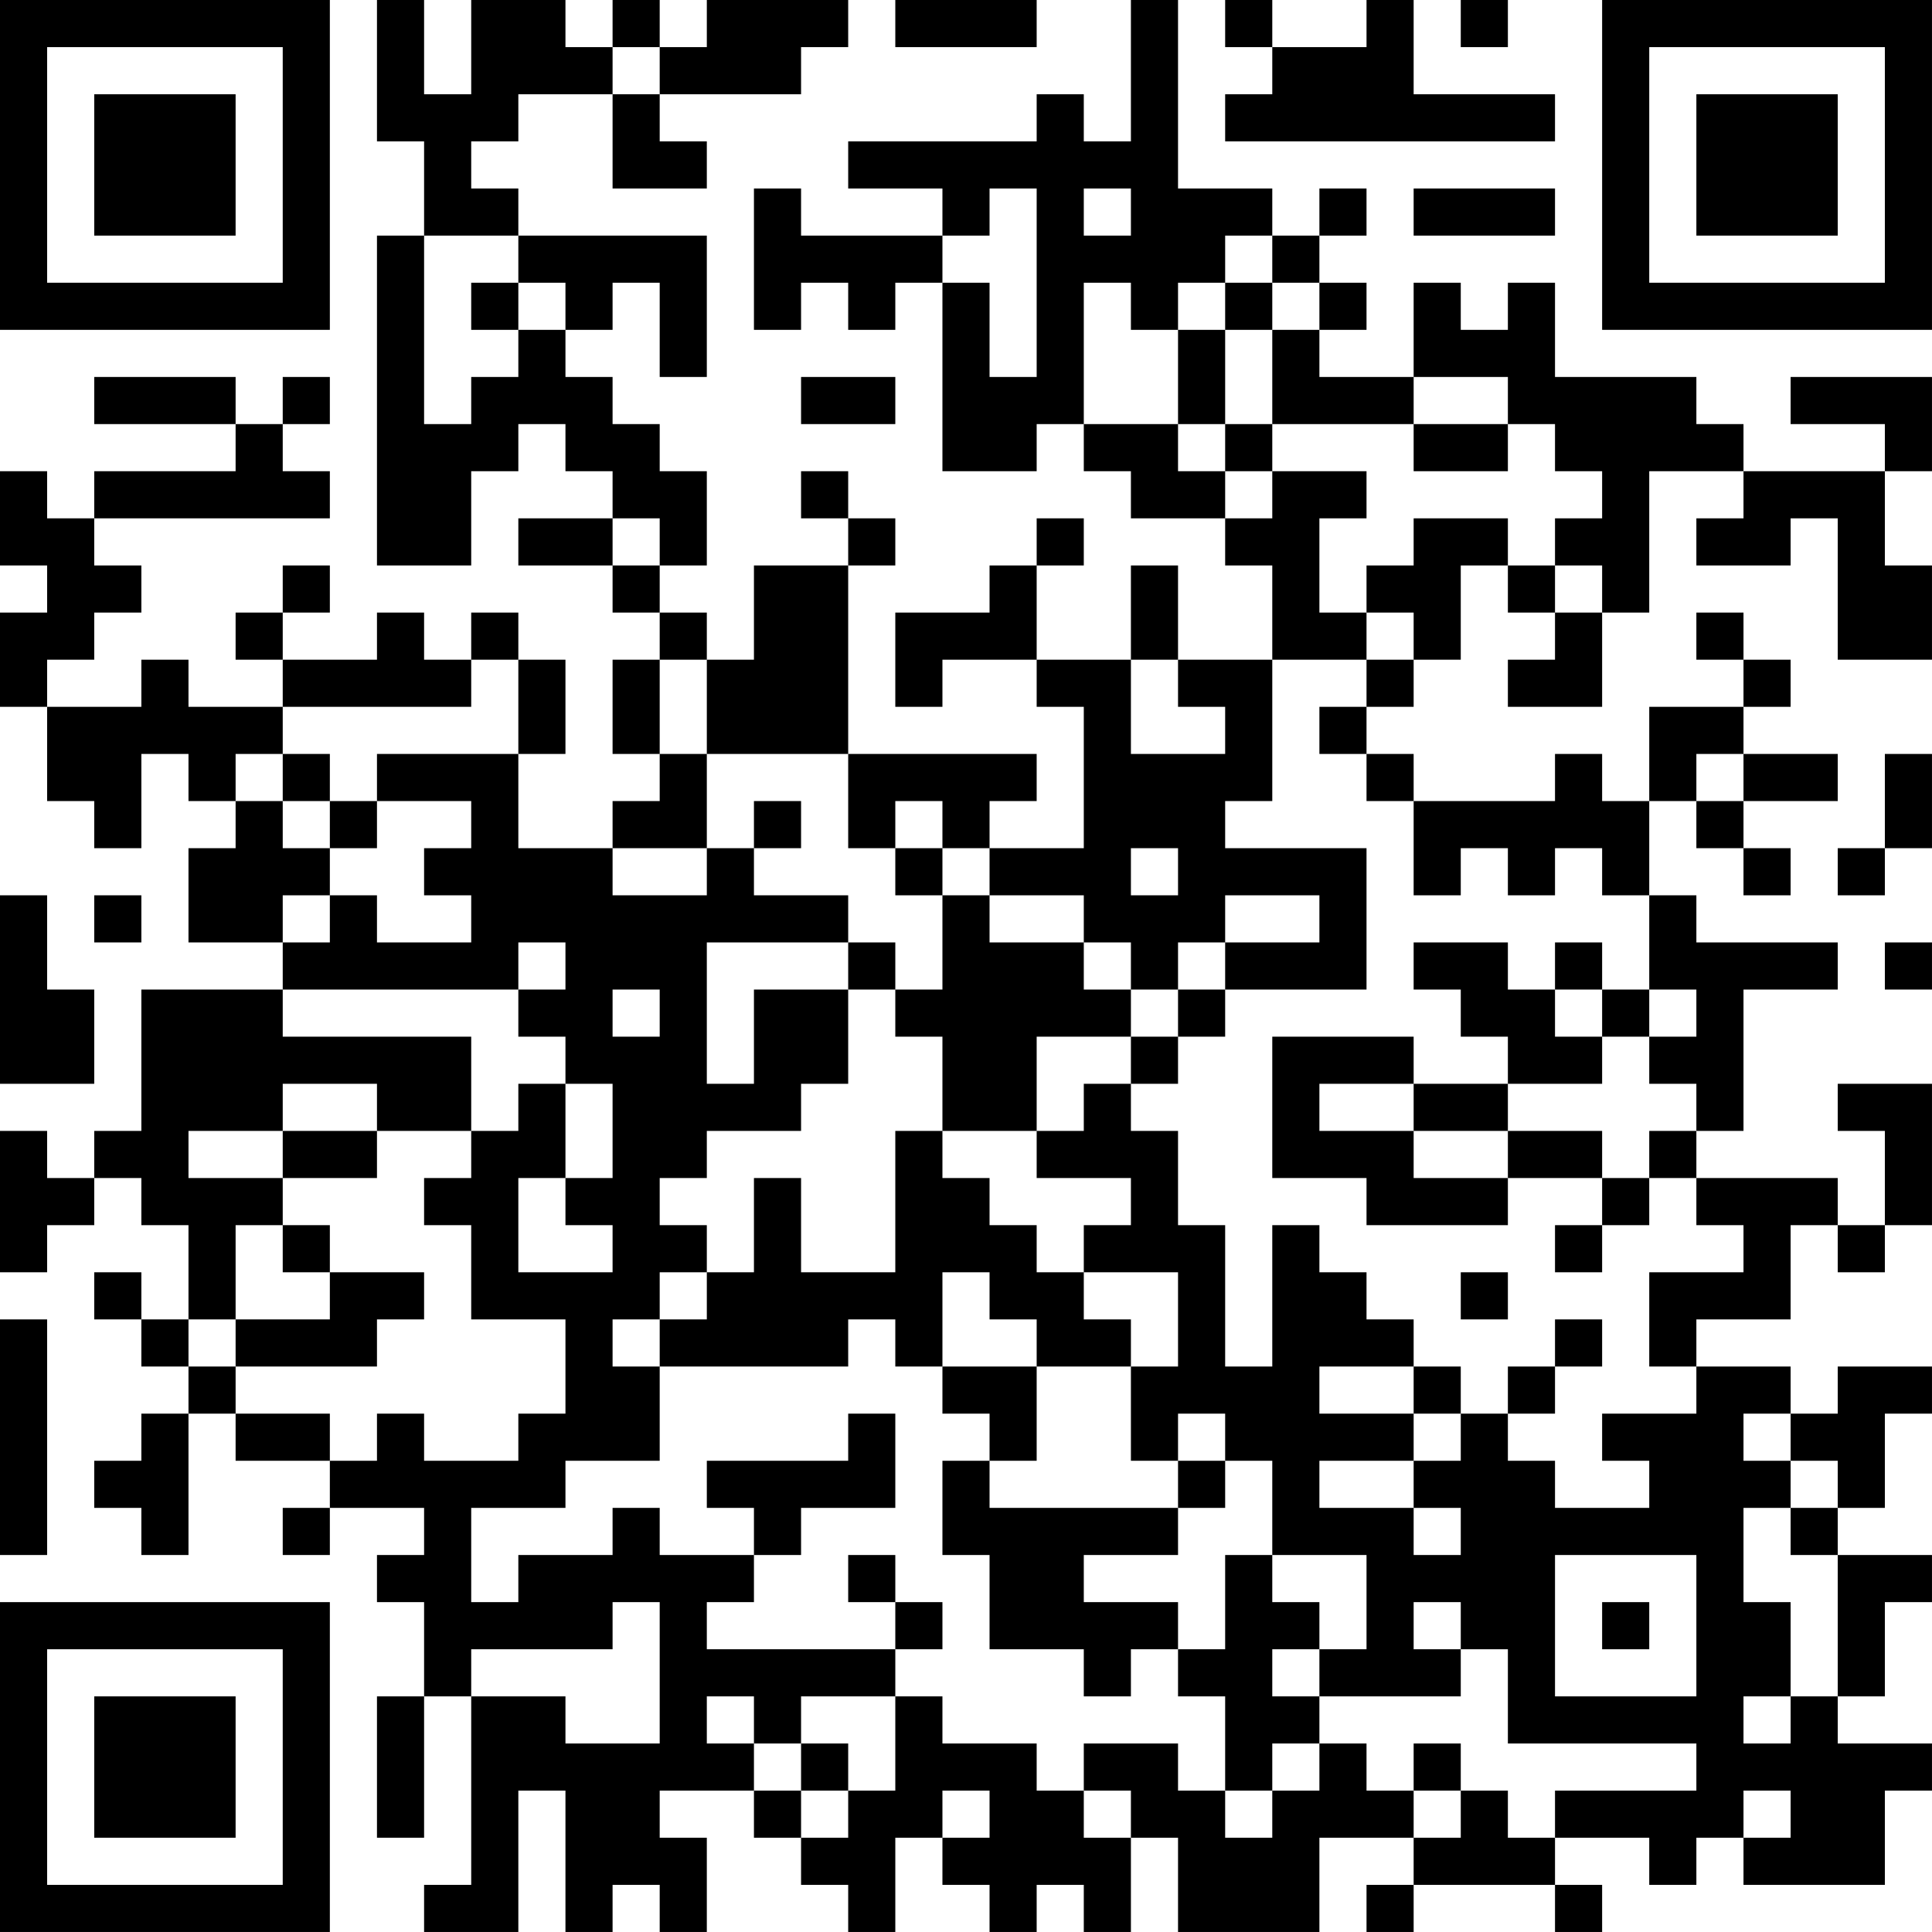 <?xml version="1.0" encoding="UTF-8"?>
<svg xmlns="http://www.w3.org/2000/svg" version="1.1" width="200" height="200" viewBox="0 0 200 200"><rect x="0" y="0" width="200" height="200" fill="#ffffff"/><g transform="scale(4.878)"><g transform="translate(0,0)"><path fill-rule="evenodd" d="M8 0L8 3L9 3L9 5L8 5L8 12L10 12L10 10L11 10L11 9L12 9L12 10L13 10L13 11L11 11L11 12L13 12L13 13L14 13L14 14L13 14L13 16L14 16L14 17L13 17L13 18L11 18L11 16L12 16L12 14L11 14L11 13L10 13L10 14L9 14L9 13L8 13L8 14L6 14L6 13L7 13L7 12L6 12L6 13L5 13L5 14L6 14L6 15L4 15L4 14L3 14L3 15L1 15L1 14L2 14L2 13L3 13L3 12L2 12L2 11L7 11L7 10L6 10L6 9L7 9L7 8L6 8L6 9L5 9L5 8L2 8L2 9L5 9L5 10L2 10L2 11L1 11L1 10L0 10L0 12L1 12L1 13L0 13L0 15L1 15L1 17L2 17L2 18L3 18L3 16L4 16L4 17L5 17L5 18L4 18L4 20L6 20L6 21L3 21L3 24L2 24L2 25L1 25L1 24L0 24L0 27L1 27L1 26L2 26L2 25L3 25L3 26L4 26L4 28L3 28L3 27L2 27L2 28L3 28L3 29L4 29L4 30L3 30L3 31L2 31L2 32L3 32L3 33L4 33L4 30L5 30L5 31L7 31L7 32L6 32L6 33L7 33L7 32L9 32L9 33L8 33L8 34L9 34L9 36L8 36L8 39L9 39L9 36L10 36L10 40L9 40L9 41L11 41L11 38L12 38L12 41L13 41L13 40L14 40L14 41L15 41L15 39L14 39L14 38L16 38L16 39L17 39L17 40L18 40L18 41L19 41L19 39L20 39L20 40L21 40L21 41L22 41L22 40L23 40L23 41L24 41L24 39L25 39L25 41L28 41L28 39L30 39L30 40L29 40L29 41L30 41L30 40L33 40L33 41L34 41L34 40L33 40L33 39L35 39L35 40L36 40L36 39L37 39L37 40L40 40L40 38L41 38L41 37L39 37L39 36L40 36L40 34L41 34L41 33L39 33L39 32L40 32L40 30L41 30L41 29L39 29L39 30L38 30L38 29L36 29L36 28L38 28L38 26L39 26L39 27L40 27L40 26L41 26L41 23L39 23L39 24L40 24L40 26L39 26L39 25L36 25L36 24L37 24L37 21L39 21L39 20L36 20L36 19L35 19L35 17L36 17L36 18L37 18L37 19L38 19L38 18L37 18L37 17L39 17L39 16L37 16L37 15L38 15L38 14L37 14L37 13L36 13L36 14L37 14L37 15L35 15L35 17L34 17L34 16L33 16L33 17L30 17L30 16L29 16L29 15L30 15L30 14L31 14L31 12L32 12L32 13L33 13L33 14L32 14L32 15L34 15L34 13L35 13L35 10L37 10L37 11L36 11L36 12L38 12L38 11L39 11L39 14L41 14L41 12L40 12L40 10L41 10L41 8L38 8L38 9L40 9L40 10L37 10L37 9L36 9L36 8L33 8L33 6L32 6L32 7L31 7L31 6L30 6L30 8L28 8L28 7L29 7L29 6L28 6L28 5L29 5L29 4L28 4L28 5L27 5L27 4L25 4L25 0L24 0L24 3L23 3L23 2L22 2L22 3L18 3L18 4L20 4L20 5L17 5L17 4L16 4L16 7L17 7L17 6L18 6L18 7L19 7L19 6L20 6L20 10L22 10L22 9L23 9L23 10L24 10L24 11L26 11L26 12L27 12L27 14L25 14L25 12L24 12L24 14L22 14L22 12L23 12L23 11L22 11L22 12L21 12L21 13L19 13L19 15L20 15L20 14L22 14L22 15L23 15L23 18L21 18L21 17L22 17L22 16L18 16L18 12L19 12L19 11L18 11L18 10L17 10L17 11L18 11L18 12L16 12L16 14L15 14L15 13L14 13L14 12L15 12L15 10L14 10L14 9L13 9L13 8L12 8L12 7L13 7L13 6L14 6L14 8L15 8L15 5L11 5L11 4L10 4L10 3L11 3L11 2L13 2L13 4L15 4L15 3L14 3L14 2L17 2L17 1L18 1L18 0L15 0L15 1L14 1L14 0L13 0L13 1L12 1L12 0L10 0L10 2L9 2L9 0ZM19 0L19 1L22 1L22 0ZM26 0L26 1L27 1L27 2L26 2L26 3L33 3L33 2L30 2L30 0L29 0L29 1L27 1L27 0ZM31 0L31 1L32 1L32 0ZM13 1L13 2L14 2L14 1ZM21 4L21 5L20 5L20 6L21 6L21 8L22 8L22 4ZM23 4L23 5L24 5L24 4ZM30 4L30 5L33 5L33 4ZM9 5L9 9L10 9L10 8L11 8L11 7L12 7L12 6L11 6L11 5ZM26 5L26 6L25 6L25 7L24 7L24 6L23 6L23 9L25 9L25 10L26 10L26 11L27 11L27 10L29 10L29 11L28 11L28 13L29 13L29 14L27 14L27 17L26 17L26 18L29 18L29 21L26 21L26 20L28 20L28 19L26 19L26 20L25 20L25 21L24 21L24 20L23 20L23 19L21 19L21 18L20 18L20 17L19 17L19 18L18 18L18 16L15 16L15 14L14 14L14 16L15 16L15 18L13 18L13 19L15 19L15 18L16 18L16 19L18 19L18 20L15 20L15 23L16 23L16 21L18 21L18 23L17 23L17 24L15 24L15 25L14 25L14 26L15 26L15 27L14 27L14 28L13 28L13 29L14 29L14 31L12 31L12 32L10 32L10 34L11 34L11 33L13 33L13 32L14 32L14 33L16 33L16 34L15 34L15 35L19 35L19 36L17 36L17 37L16 37L16 36L15 36L15 37L16 37L16 38L17 38L17 39L18 39L18 38L19 38L19 36L20 36L20 37L22 37L22 38L23 38L23 39L24 39L24 38L23 38L23 37L25 37L25 38L26 38L26 39L27 39L27 38L28 38L28 37L29 37L29 38L30 38L30 39L31 39L31 38L32 38L32 39L33 39L33 38L36 38L36 37L32 37L32 35L31 35L31 34L30 34L30 35L31 35L31 36L28 36L28 35L29 35L29 33L27 33L27 31L26 31L26 30L25 30L25 31L24 31L24 29L25 29L25 27L23 27L23 26L24 26L24 25L22 25L22 24L23 24L23 23L24 23L24 24L25 24L25 26L26 26L26 29L27 29L27 26L28 26L28 27L29 27L29 28L30 28L30 29L28 29L28 30L30 30L30 31L28 31L28 32L30 32L30 33L31 33L31 32L30 32L30 31L31 31L31 30L32 30L32 31L33 31L33 32L35 32L35 31L34 31L34 30L36 30L36 29L35 29L35 27L37 27L37 26L36 26L36 25L35 25L35 24L36 24L36 23L35 23L35 22L36 22L36 21L35 21L35 19L34 19L34 18L33 18L33 19L32 19L32 18L31 18L31 19L30 19L30 17L29 17L29 16L28 16L28 15L29 15L29 14L30 14L30 13L29 13L29 12L30 12L30 11L32 11L32 12L33 12L33 13L34 13L34 12L33 12L33 11L34 11L34 10L33 10L33 9L32 9L32 8L30 8L30 9L27 9L27 7L28 7L28 6L27 6L27 5ZM10 6L10 7L11 7L11 6ZM26 6L26 7L25 7L25 9L26 9L26 10L27 10L27 9L26 9L26 7L27 7L27 6ZM17 8L17 9L19 9L19 8ZM30 9L30 10L32 10L32 9ZM13 11L13 12L14 12L14 11ZM10 14L10 15L6 15L6 16L5 16L5 17L6 17L6 18L7 18L7 19L6 19L6 20L7 20L7 19L8 19L8 20L10 20L10 19L9 19L9 18L10 18L10 17L8 17L8 16L11 16L11 14ZM24 14L24 16L26 16L26 15L25 15L25 14ZM6 16L6 17L7 17L7 18L8 18L8 17L7 17L7 16ZM36 16L36 17L37 17L37 16ZM40 16L40 18L39 18L39 19L40 19L40 18L41 18L41 16ZM16 17L16 18L17 18L17 17ZM19 18L19 19L20 19L20 21L19 21L19 20L18 20L18 21L19 21L19 22L20 22L20 24L19 24L19 27L17 27L17 25L16 25L16 27L15 27L15 28L14 28L14 29L18 29L18 28L19 28L19 29L20 29L20 30L21 30L21 31L20 31L20 33L21 33L21 35L23 35L23 36L24 36L24 35L25 35L25 36L26 36L26 38L27 38L27 37L28 37L28 36L27 36L27 35L28 35L28 34L27 34L27 33L26 33L26 35L25 35L25 34L23 34L23 33L25 33L25 32L26 32L26 31L25 31L25 32L21 32L21 31L22 31L22 29L24 29L24 28L23 28L23 27L22 27L22 26L21 26L21 25L20 25L20 24L22 24L22 22L24 22L24 23L25 23L25 22L26 22L26 21L25 21L25 22L24 22L24 21L23 21L23 20L21 20L21 19L20 19L20 18ZM24 18L24 19L25 19L25 18ZM0 19L0 23L2 23L2 21L1 21L1 19ZM2 19L2 20L3 20L3 19ZM11 20L11 21L6 21L6 22L10 22L10 24L8 24L8 23L6 23L6 24L4 24L4 25L6 25L6 26L5 26L5 28L4 28L4 29L5 29L5 30L7 30L7 31L8 31L8 30L9 30L9 31L11 31L11 30L12 30L12 28L10 28L10 26L9 26L9 25L10 25L10 24L11 24L11 23L12 23L12 25L11 25L11 27L13 27L13 26L12 26L12 25L13 25L13 23L12 23L12 22L11 22L11 21L12 21L12 20ZM30 20L30 21L31 21L31 22L32 22L32 23L30 23L30 22L27 22L27 25L29 25L29 26L32 26L32 25L34 25L34 26L33 26L33 27L34 27L34 26L35 26L35 25L34 25L34 24L32 24L32 23L34 23L34 22L35 22L35 21L34 21L34 20L33 20L33 21L32 21L32 20ZM40 20L40 21L41 21L41 20ZM13 21L13 22L14 22L14 21ZM33 21L33 22L34 22L34 21ZM28 23L28 24L30 24L30 25L32 25L32 24L30 24L30 23ZM6 24L6 25L8 25L8 24ZM6 26L6 27L7 27L7 28L5 28L5 29L8 29L8 28L9 28L9 27L7 27L7 26ZM20 27L20 29L22 29L22 28L21 28L21 27ZM31 27L31 28L32 28L32 27ZM0 28L0 33L1 33L1 28ZM33 28L33 29L32 29L32 30L33 30L33 29L34 29L34 28ZM30 29L30 30L31 30L31 29ZM18 30L18 31L15 31L15 32L16 32L16 33L17 33L17 32L19 32L19 30ZM37 30L37 31L38 31L38 32L37 32L37 34L38 34L38 36L37 36L37 37L38 37L38 36L39 36L39 33L38 33L38 32L39 32L39 31L38 31L38 30ZM18 33L18 34L19 34L19 35L20 35L20 34L19 34L19 33ZM33 33L33 36L36 36L36 33ZM13 34L13 35L10 35L10 36L12 36L12 37L14 37L14 34ZM34 34L34 35L35 35L35 34ZM17 37L17 38L18 38L18 37ZM30 37L30 38L31 38L31 37ZM20 38L20 39L21 39L21 38ZM37 38L37 39L38 39L38 38ZM0 0L0 7L7 7L7 0ZM1 1L1 6L6 6L6 1ZM2 2L2 5L5 5L5 2ZM34 0L34 7L41 7L41 0ZM35 1L35 6L40 6L40 1ZM36 2L36 5L39 5L39 2ZM0 34L0 41L7 41L7 34ZM1 35L1 40L6 40L6 35ZM2 36L2 39L5 39L5 36Z" fill="#000000"/></g></g></svg>
